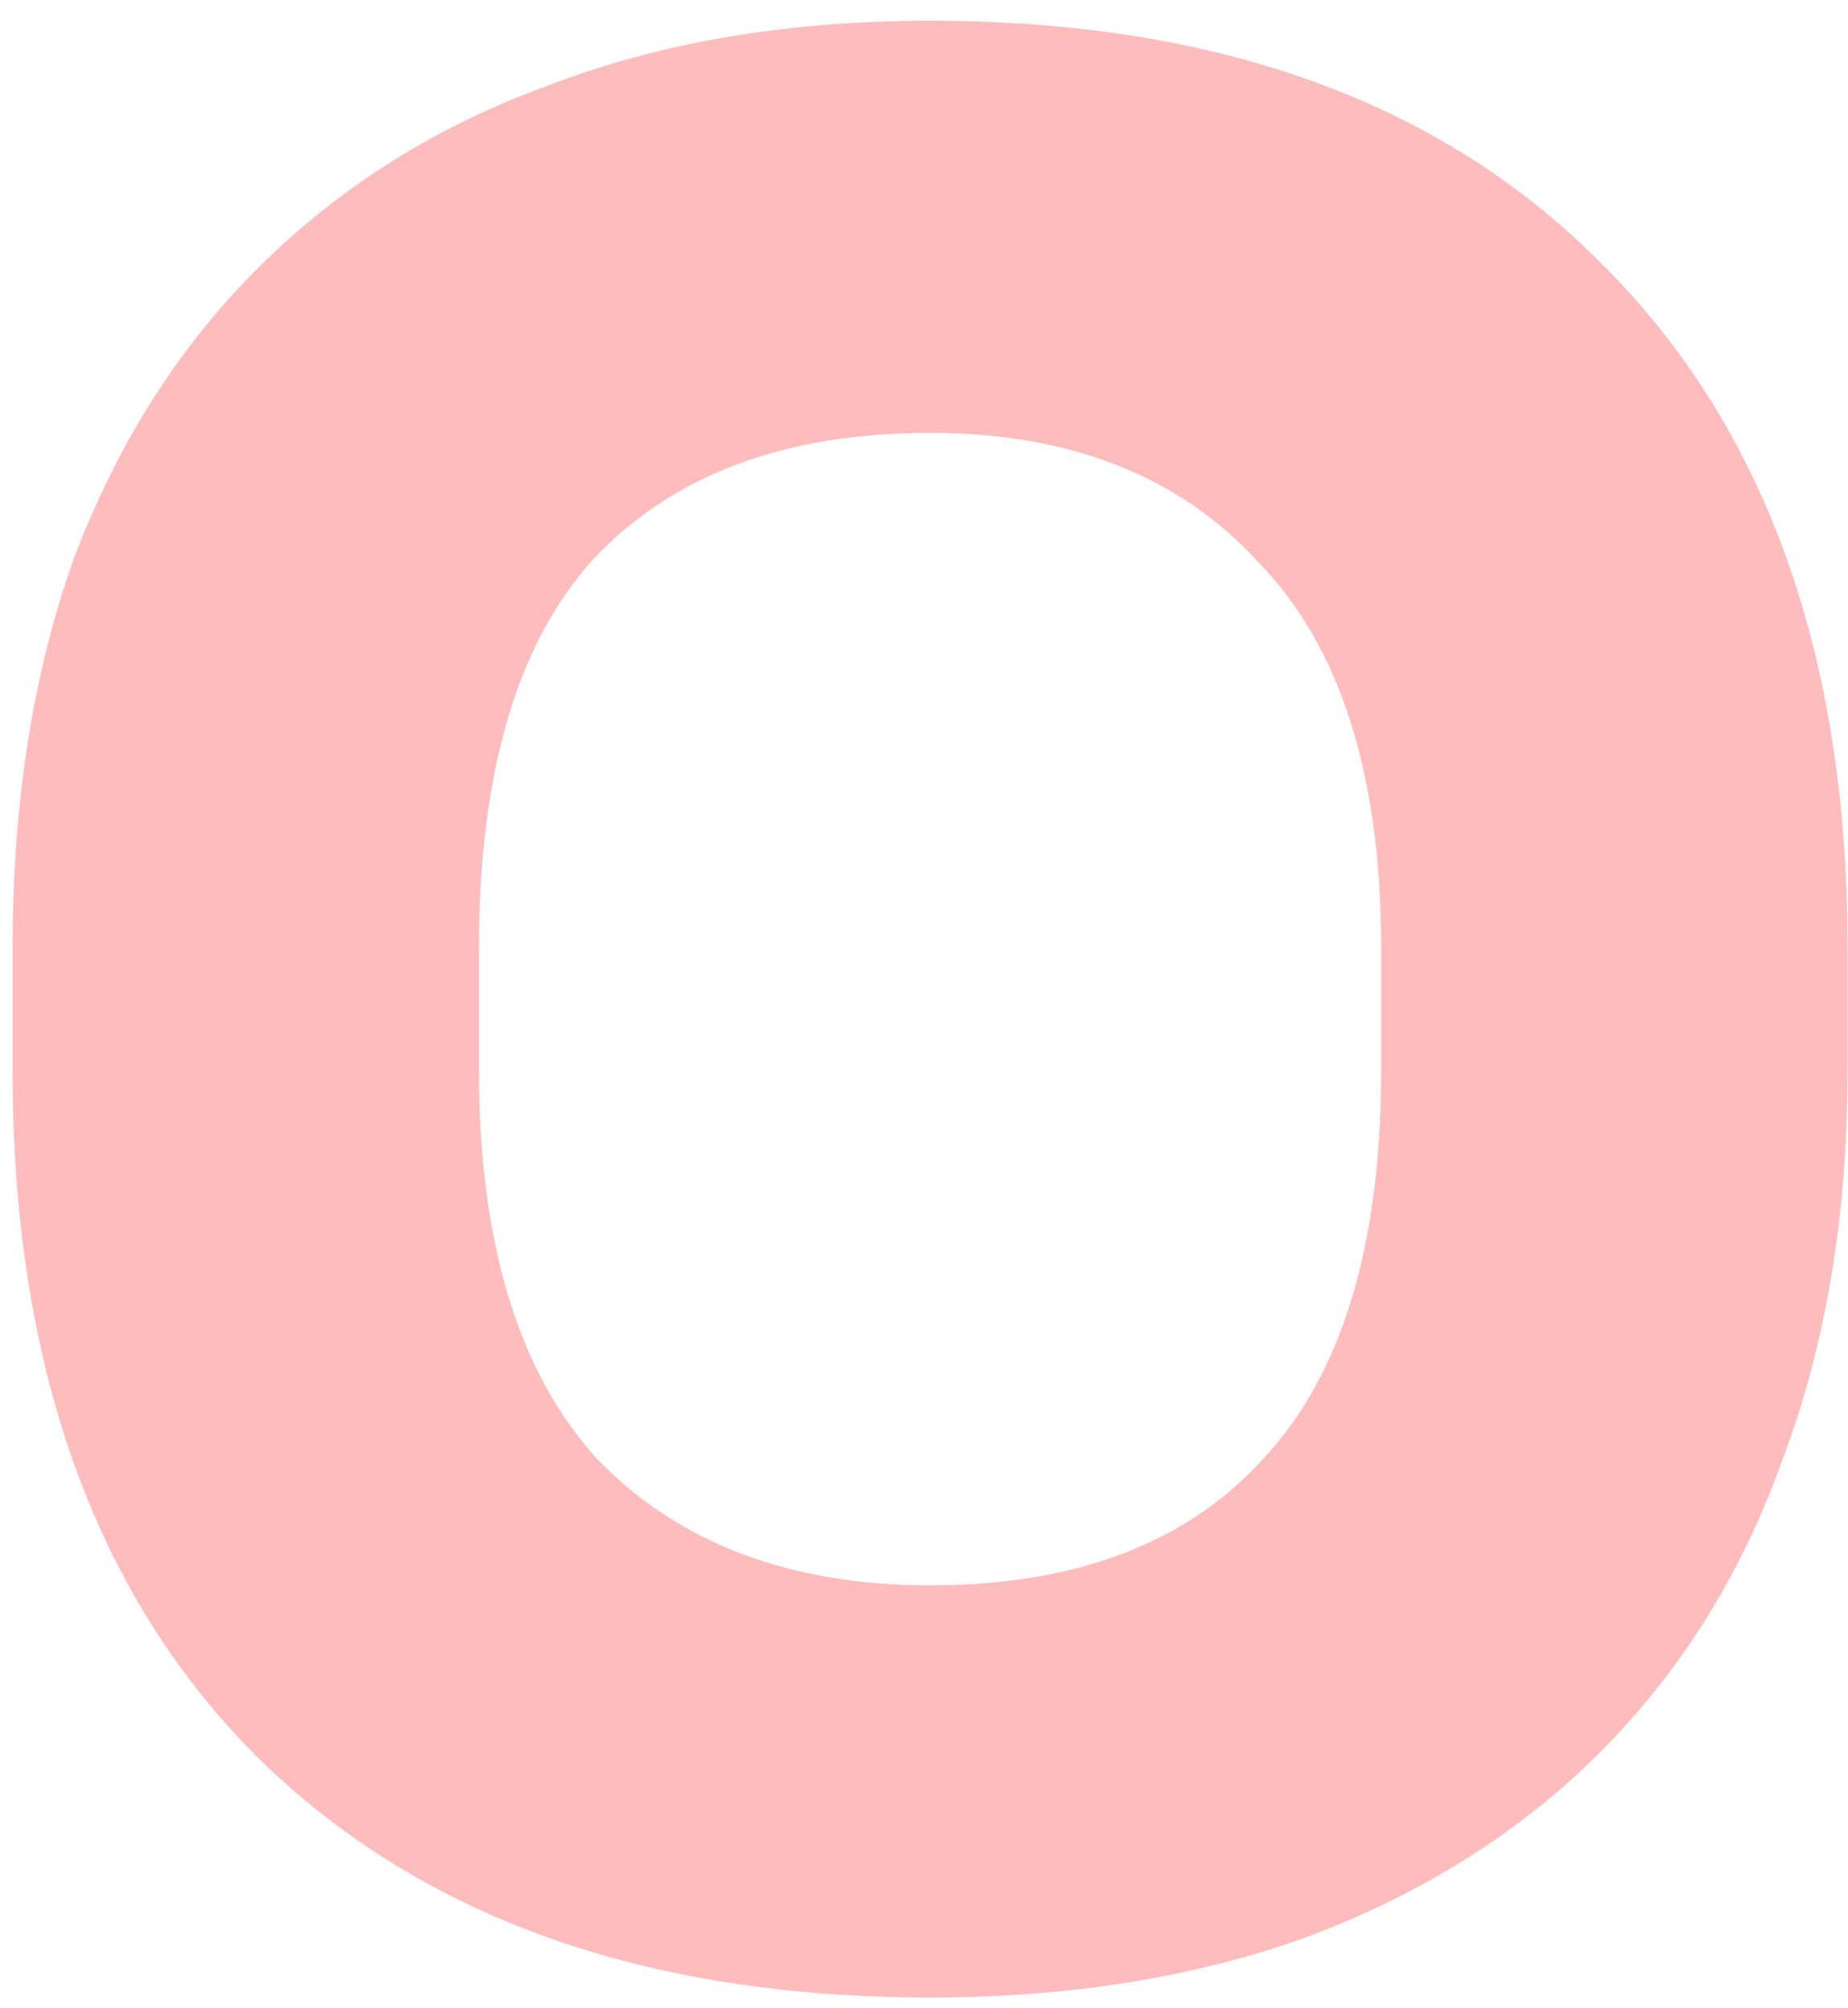 <svg width="81" height="88" viewBox="0 0 81 88" fill="none" xmlns="http://www.w3.org/2000/svg">
<path d="M40.767 87.538C28.144 87.538 18.258 83.97 11.109 76.835C4.071 69.7 0.552 59.721 0.552 46.9V41.548C0.552 35.193 1.445 29.507 3.233 24.49C5.132 19.473 7.813 15.236 11.276 11.78C14.85 8.212 19.096 5.536 24.011 3.753C28.925 1.857 34.511 0.91 40.767 0.91C53.389 0.91 63.22 4.477 70.258 11.613C77.407 18.748 80.982 28.727 80.982 41.548V46.9C80.982 53.255 80.031 58.941 78.133 63.958C76.345 68.975 73.664 73.267 70.09 76.835C66.627 80.291 62.382 82.966 57.355 84.862C52.44 86.645 46.911 87.538 40.767 87.538ZM40.767 69.476C47.134 69.476 51.994 67.637 55.345 63.958C58.807 60.278 60.539 54.592 60.539 46.9V41.548C60.539 33.967 58.751 28.336 55.177 24.657C51.714 20.866 46.911 18.971 40.767 18.971C34.4 18.971 29.484 20.811 26.022 24.49C22.671 28.169 20.995 33.855 20.995 41.548V46.9C20.995 54.481 22.726 60.167 26.189 63.958C29.763 67.637 34.623 69.476 40.767 69.476Z" fill="#FFBCBC"/>
</svg>
